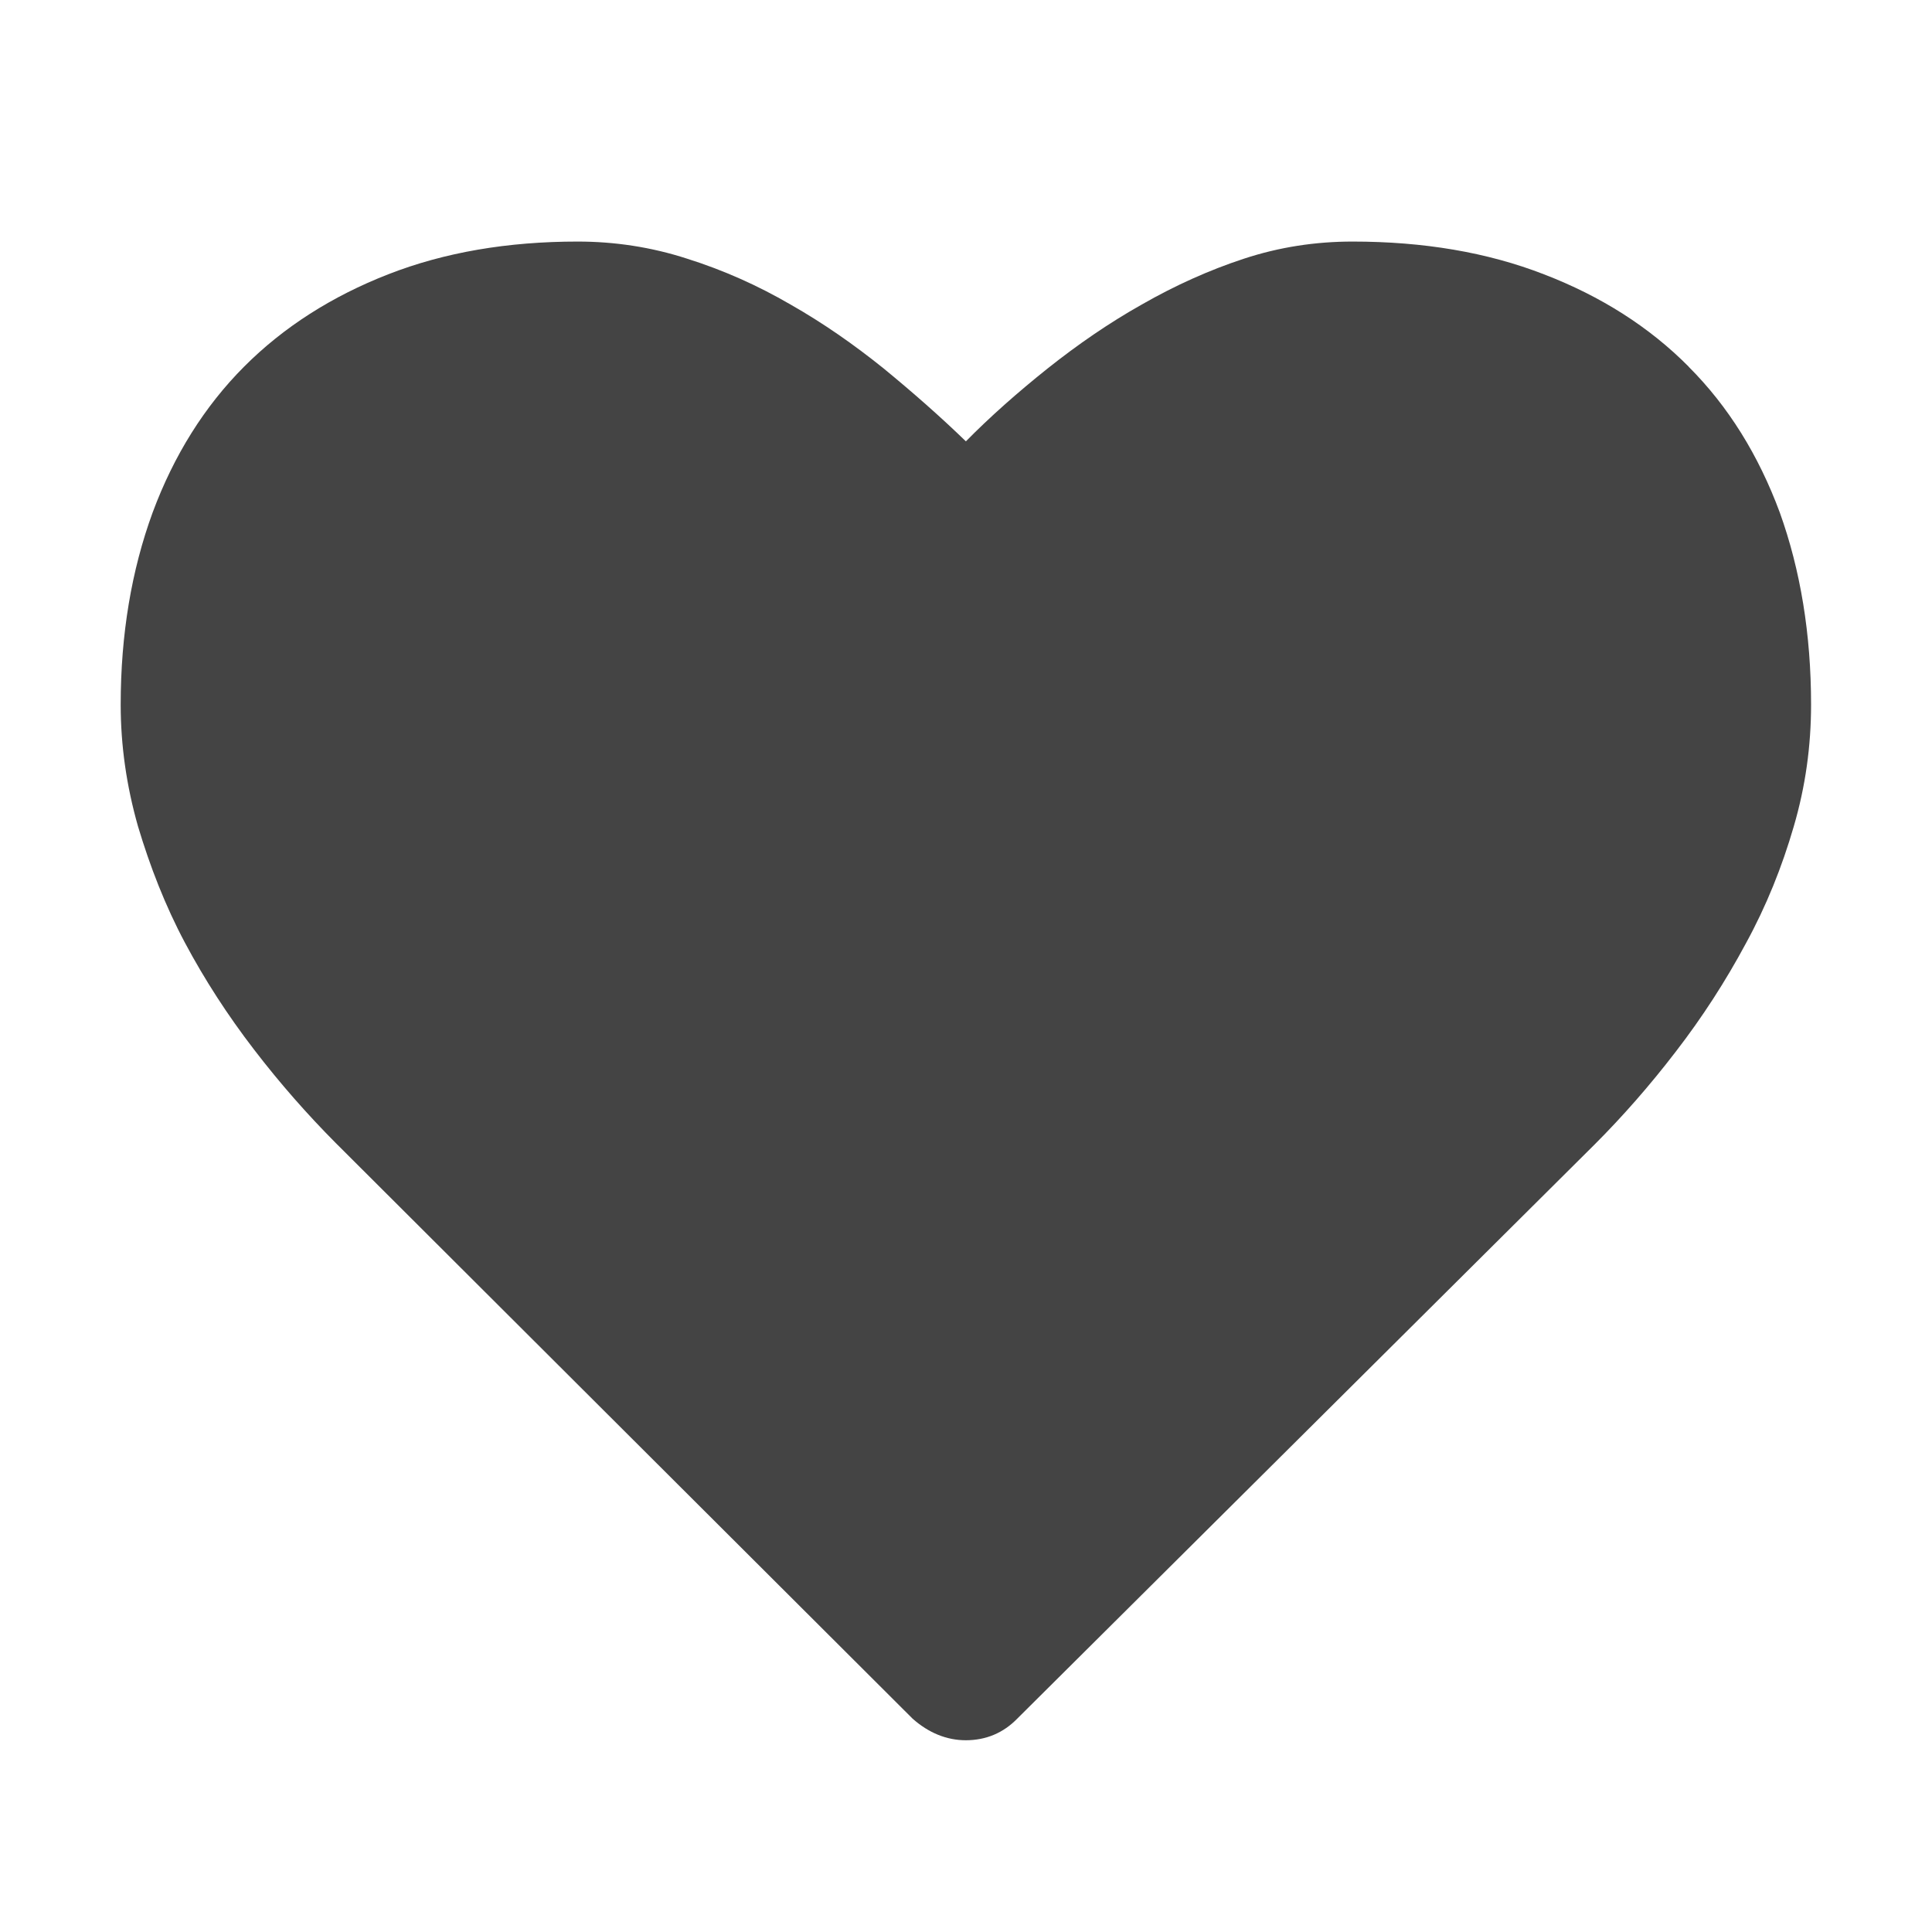 <?xml version="1.0" encoding="utf-8"?>
<!-- Generated by IcoMoon.io -->
<!DOCTYPE svg PUBLIC "-//W3C//DTD SVG 1.1//EN" "http://www.w3.org/Graphics/SVG/1.1/DTD/svg11.dtd">
<svg version="1.1" xmlns="http://www.w3.org/2000/svg" xmlns:xlink="http://www.w3.org/1999/xlink" width="32" height="32" viewBox="0 0 32 32">
<path fill="#444" d="M27.97 6.073c-0.653-0.658-1.453-1.166-2.396-1.529-0.941-0.366-2-0.543-3.171-0.543-0.611 0-1.211 0.090-1.8 0.284-0.577 0.189-1.143 0.445-1.69 0.758-0.546 0.307-1.064 0.665-1.56 1.059-0.501 0.4-0.952 0.799-1.355 1.208-0.422-0.409-0.876-0.808-1.363-1.208-0.49-0.394-1.002-0.752-1.543-1.059-0.538-0.313-1.107-0.568-1.71-0.758-0.597-0.194-1.205-0.284-1.814-0.284-1.16 0-2.205 0.178-3.14 0.543-0.929 0.363-1.729 0.871-2.385 1.529s-1.163 1.468-1.515 2.416c-0.349 0.954-0.529 2.016-0.529 3.182 0 0.676 0.096 1.346 0.287 2.017 0.197 0.659 0.45 1.312 0.777 1.926s0.709 1.203 1.143 1.768c0.434 0.566 0.887 1.079 1.354 1.549l9.555 9.535c0.265 0.236 0.566 0.358 0.881 0.358 0.335 0 0.622-0.121 0.853-0.358l9.56-9.507c0.462-0.462 0.918-0.98 1.349-1.543 0.439-0.569 0.822-1.163 1.158-1.788 0.341-0.623 0.6-1.27 0.794-1.938 0.194-0.662 0.287-1.332 0.287-2.019 0-1.166-0.175-2.227-0.518-3.182-0.352-0.949-0.851-1.757-1.512-2.417z"></path>
</svg>
